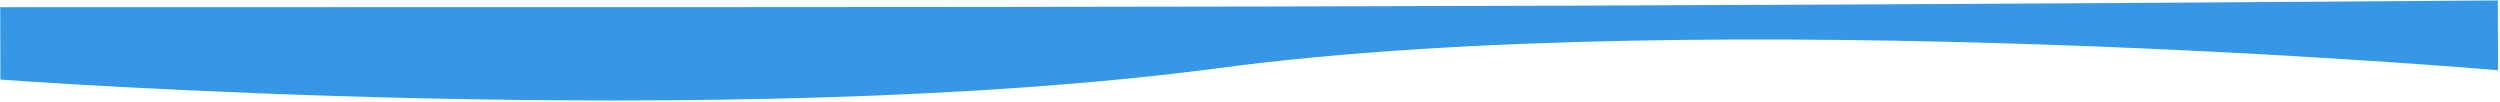 <svg width="928" height="38" viewBox="0 0 928 38" fill="none" xmlns="http://www.w3.org/2000/svg">
<path d="M927.192 0.157C579.685 2.801 370.901 2.688 0.078 2.666L0.15 29.529C0.15 29.529 269.131 49.568 452.566 25.256C636 0.945 927.262 26.067 927.262 26.067L927.192 0.157Z" fill="#3597E5"/>
</svg>
